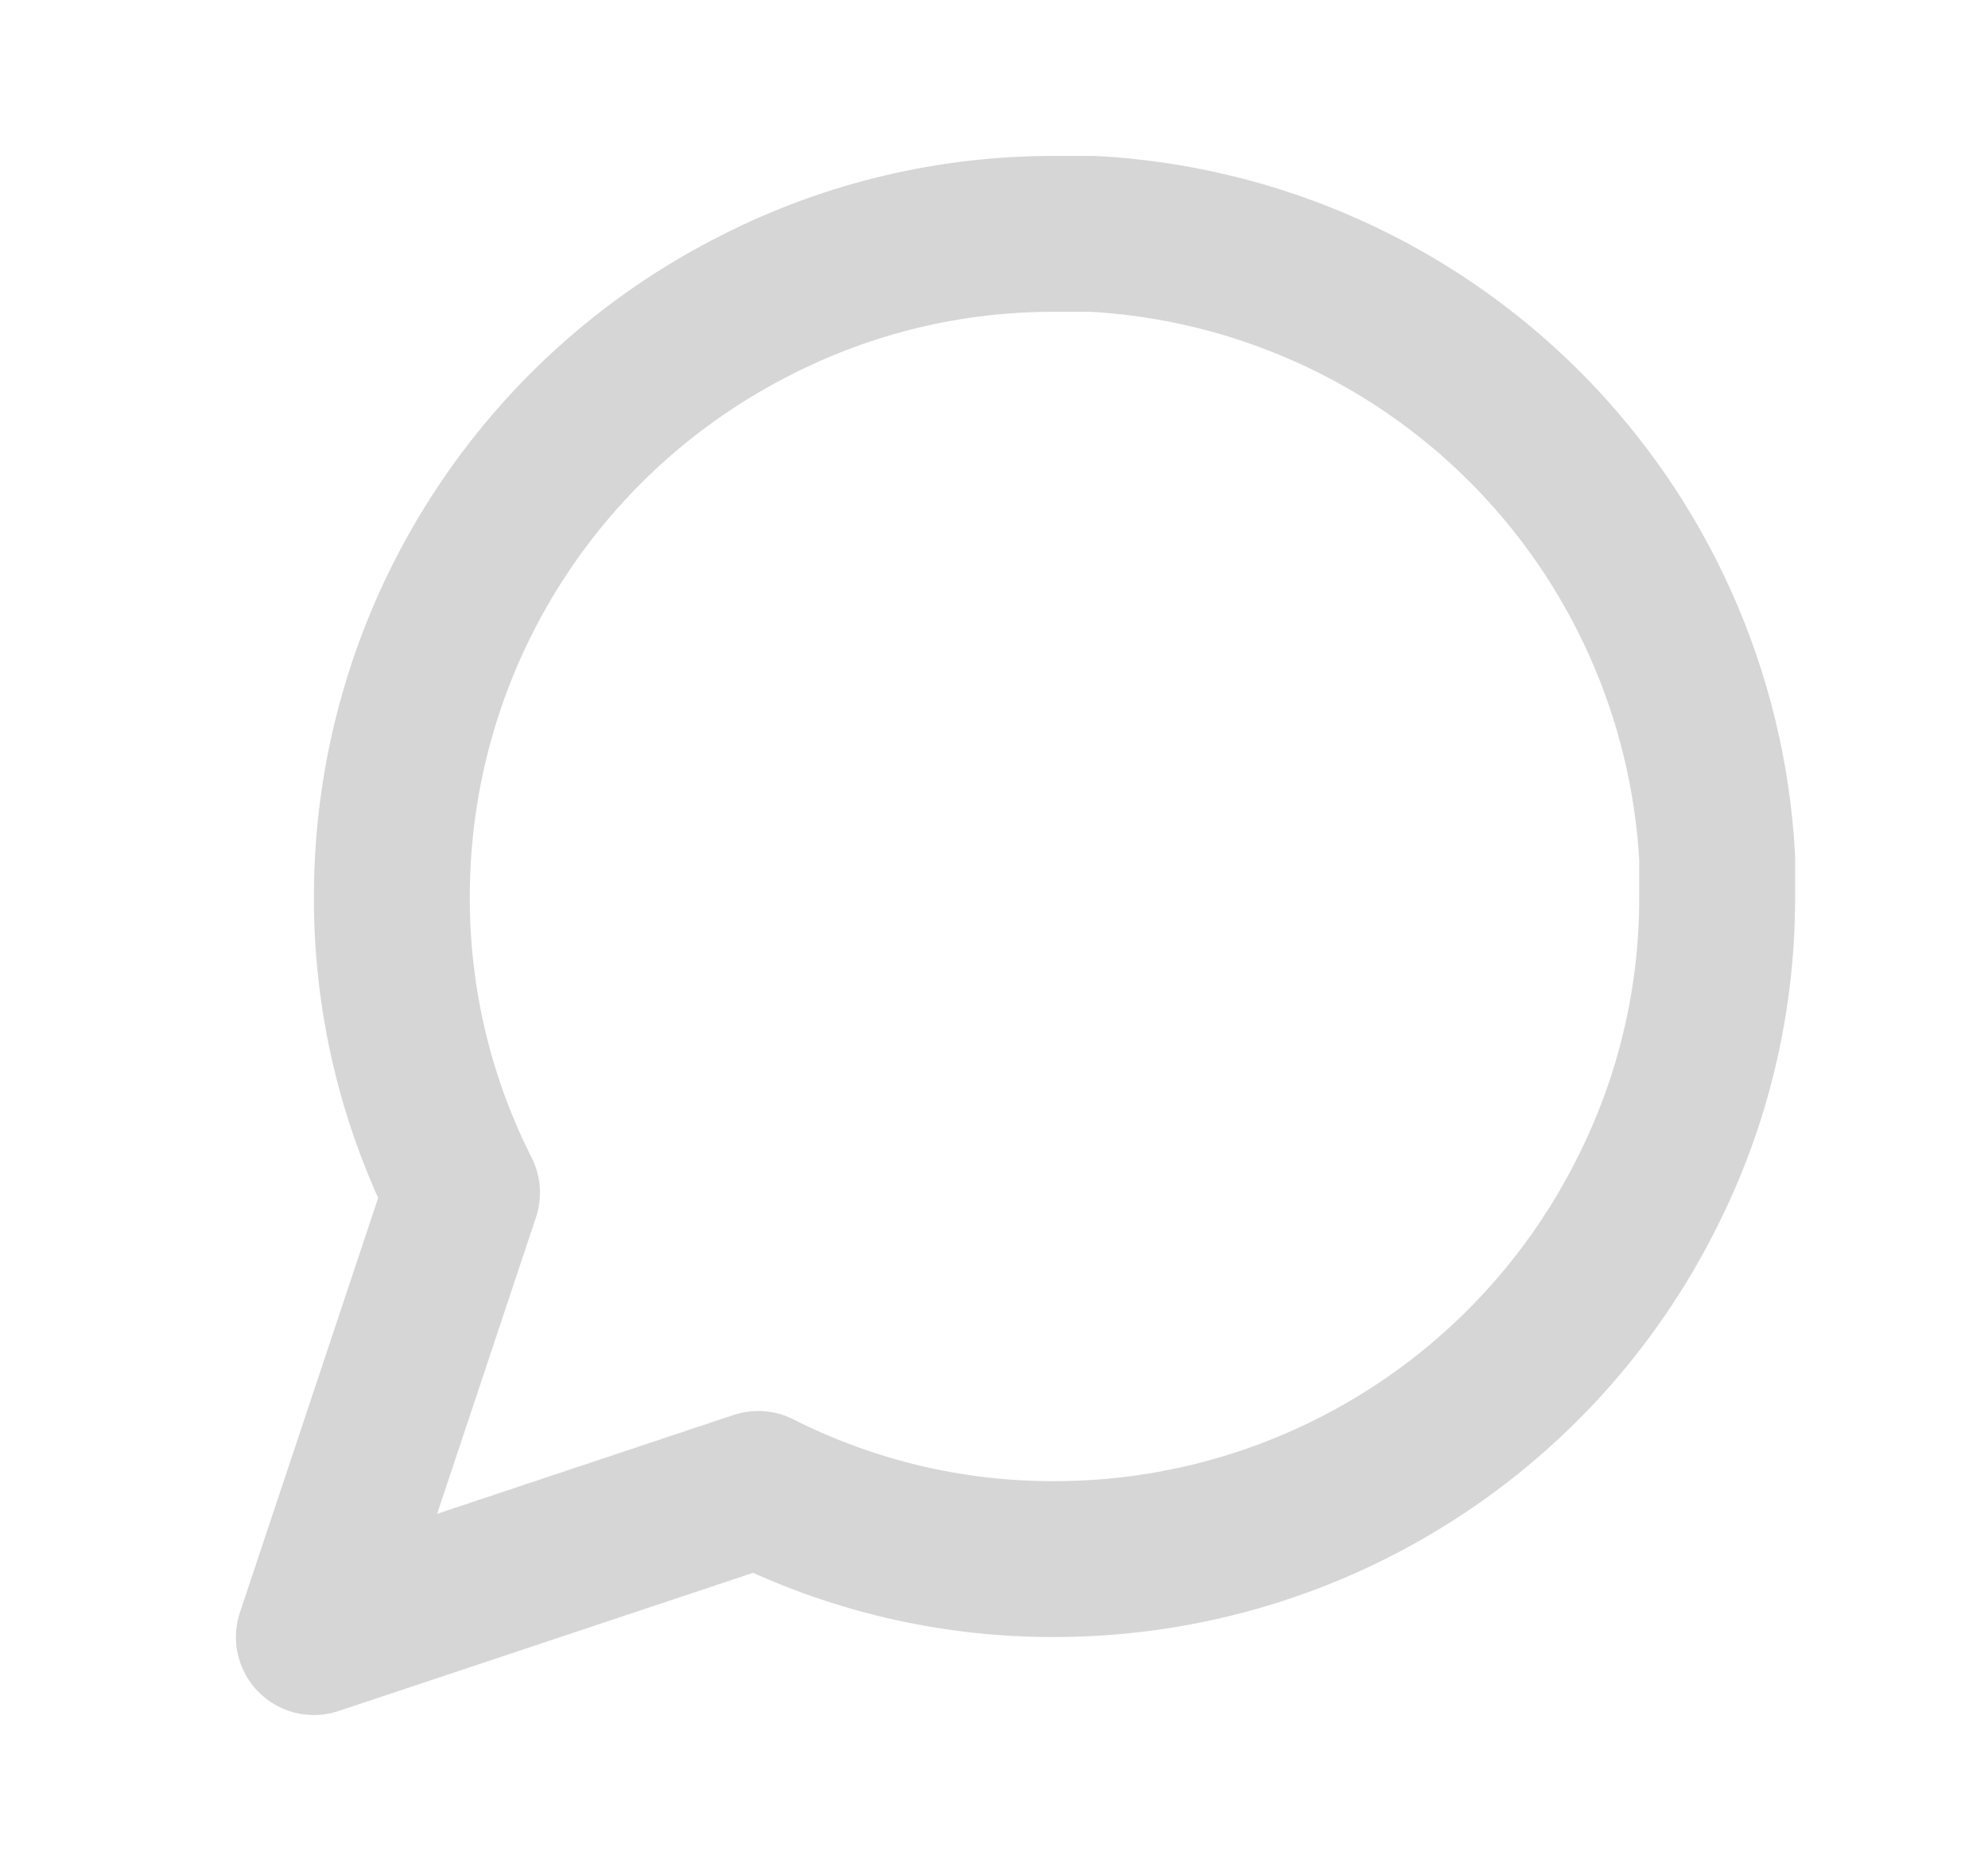 <svg width="17" height="16" viewBox="0 0 17 16" fill="none" xmlns="http://www.w3.org/2000/svg">
<path d="M14.684 7.667C14.686 8.547 14.481 9.415 14.084 10.2C13.614 11.141 12.891 11.933 11.996 12.486C11.101 13.04 10.07 13.333 9.017 13.333C8.137 13.336 7.269 13.13 6.484 12.733L2.684 14L3.951 10.2C3.554 9.415 3.348 8.547 3.351 7.667C3.351 6.615 3.644 5.583 4.198 4.688C4.751 3.794 5.543 3.07 6.484 2.6C7.269 2.203 8.137 1.998 9.017 2H9.351C10.74 2.077 12.053 2.663 13.037 3.647C14.021 4.631 14.607 5.944 14.684 7.333V7.667Z" stroke="#767676" stroke-opacity="0.3" stroke-width="1.333" stroke-linecap="round" stroke-linejoin="round"/>
</svg>
